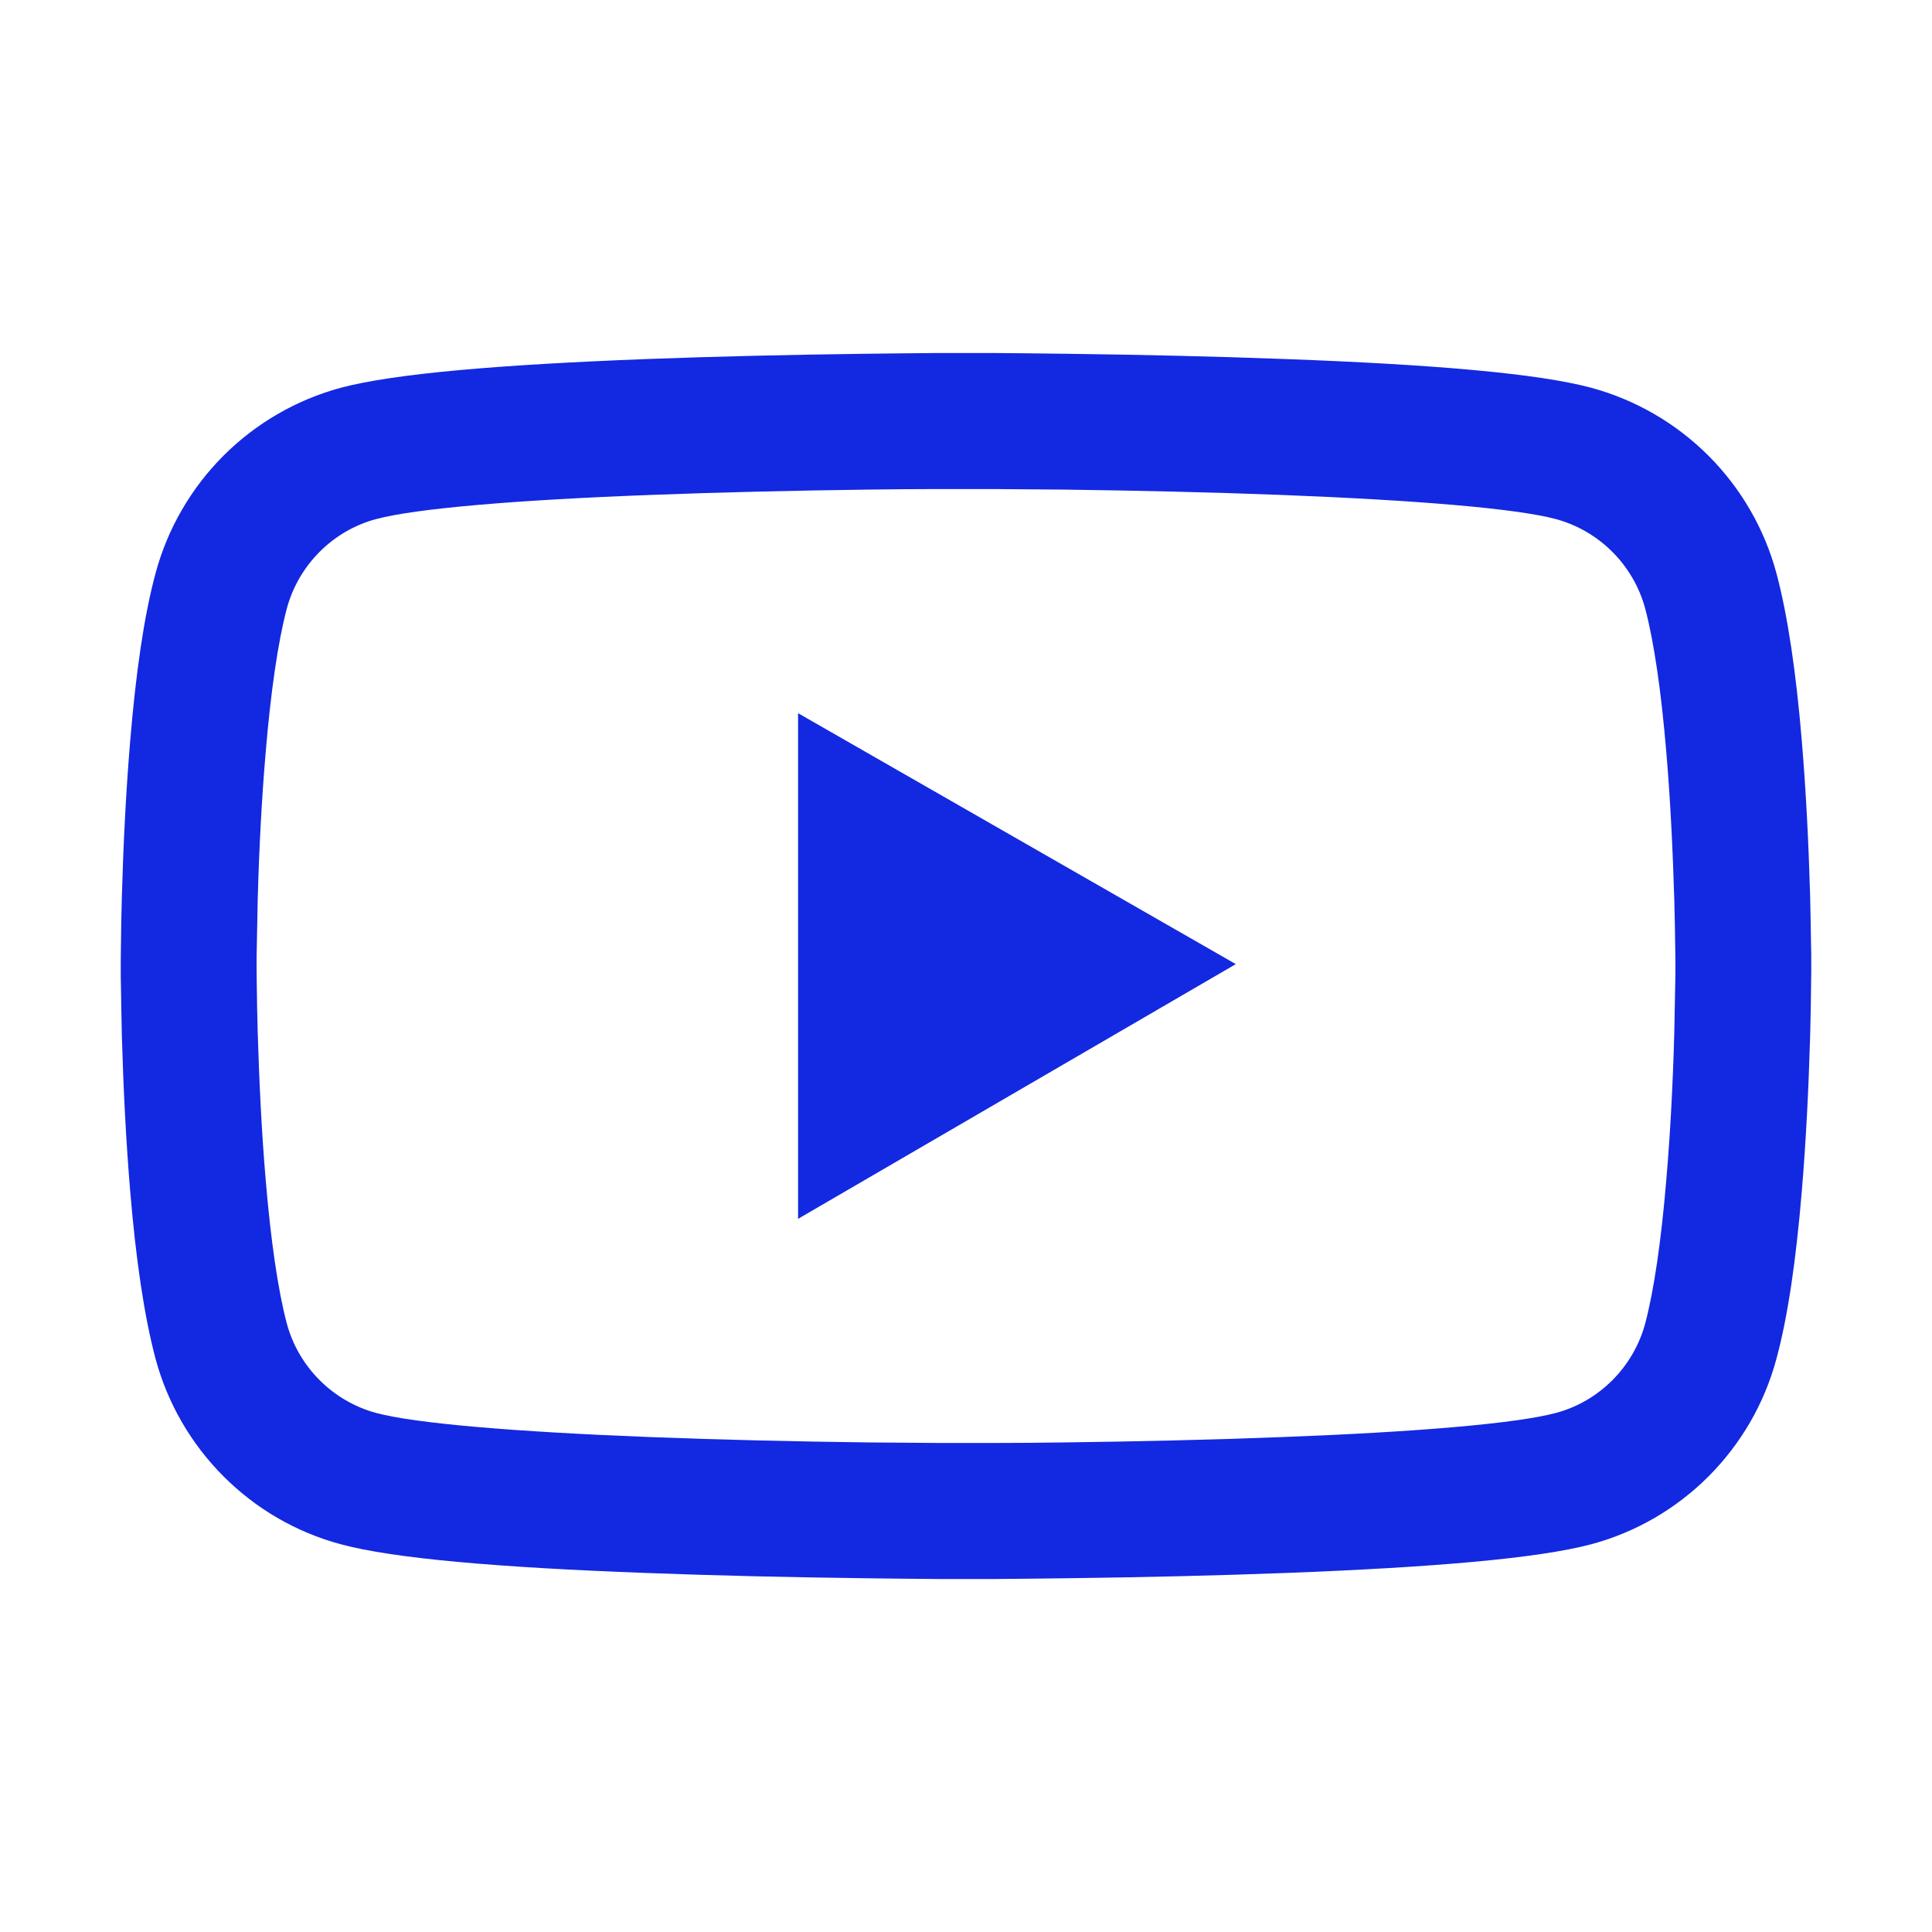 <svg width="74" height="74" viewBox="0 0 74 74" fill="none" xmlns="http://www.w3.org/2000/svg">
<path d="M69.375 36.798C69.375 36.639 69.375 36.459 69.368 36.249C69.361 35.664 69.346 35.006 69.332 34.305C69.274 32.289 69.173 30.28 69.014 28.387C68.797 25.778 68.479 23.602 68.045 21.969C67.588 20.265 66.691 18.71 65.444 17.461C64.198 16.212 62.645 15.312 60.942 14.851C58.897 14.302 54.893 13.962 49.256 13.753C46.575 13.652 43.706 13.586 40.837 13.55C39.833 13.536 38.901 13.529 38.062 13.521H35.938C35.099 13.529 34.167 13.536 33.163 13.55C30.294 13.586 27.425 13.652 24.744 13.753C19.107 13.97 15.096 14.309 13.058 14.851C11.354 15.311 9.801 16.211 8.554 17.46C7.308 18.709 6.411 20.264 5.955 21.969C5.514 23.602 5.203 25.778 4.986 28.387C4.827 30.28 4.726 32.289 4.668 34.305C4.647 35.006 4.639 35.664 4.632 36.249C4.632 36.459 4.625 36.639 4.625 36.798V37.203C4.625 37.362 4.625 37.543 4.632 37.752C4.639 38.337 4.654 38.995 4.668 39.696C4.726 41.712 4.827 43.721 4.986 45.615C5.203 48.223 5.521 50.399 5.955 52.032C6.88 55.493 9.597 58.225 13.058 59.15C15.096 59.699 19.107 60.039 24.744 60.248C27.425 60.35 30.294 60.415 33.163 60.451C34.167 60.465 35.099 60.472 35.938 60.48H38.062C38.901 60.472 39.833 60.465 40.837 60.451C43.706 60.415 46.575 60.35 49.256 60.248C54.893 60.032 58.904 59.692 60.942 59.15C64.403 58.225 67.12 55.501 68.045 52.032C68.486 50.399 68.797 48.223 69.014 45.615C69.173 43.721 69.274 41.712 69.332 39.696C69.353 38.995 69.361 38.337 69.368 37.752C69.368 37.543 69.375 37.362 69.375 37.203V36.798V36.798ZM64.172 37.174C64.172 37.326 64.172 37.492 64.165 37.687C64.157 38.251 64.143 38.872 64.129 39.544C64.078 41.467 63.977 43.389 63.825 45.174C63.63 47.501 63.355 49.409 63.016 50.688C62.568 52.357 61.252 53.679 59.59 54.12C58.073 54.525 54.25 54.85 49.054 55.045C46.423 55.147 43.591 55.212 40.765 55.248C39.775 55.262 38.857 55.269 38.033 55.269H35.967L33.235 55.248C30.409 55.212 27.584 55.147 24.946 55.045C19.75 54.843 15.92 54.525 14.41 54.12C12.748 53.672 11.432 52.357 10.984 50.688C10.645 49.409 10.37 47.501 10.175 45.174C10.023 43.389 9.929 41.467 9.871 39.544C9.85 38.872 9.843 38.244 9.835 37.687C9.835 37.492 9.828 37.319 9.828 37.174V36.827C9.828 36.675 9.828 36.509 9.835 36.314C9.843 35.75 9.857 35.129 9.871 34.457C9.922 32.535 10.023 30.612 10.175 28.827C10.37 26.5 10.645 24.593 10.984 23.314C11.432 21.644 12.748 20.322 14.41 19.881C15.927 19.476 19.75 19.151 24.946 18.956C27.577 18.855 30.409 18.79 33.235 18.753C34.225 18.739 35.143 18.732 35.967 18.732H38.033L40.765 18.753C43.591 18.79 46.416 18.855 49.054 18.956C54.25 19.158 58.08 19.476 59.59 19.881C61.252 20.329 62.568 21.644 63.016 23.314C63.355 24.593 63.63 26.5 63.825 28.827C63.977 30.612 64.071 32.535 64.129 34.457C64.15 35.129 64.157 35.758 64.165 36.314C64.165 36.509 64.172 36.683 64.172 36.827V37.174ZM30.568 46.684L47.334 36.928L30.568 27.317V46.684Z" fill="#1328E1"/>
</svg>
